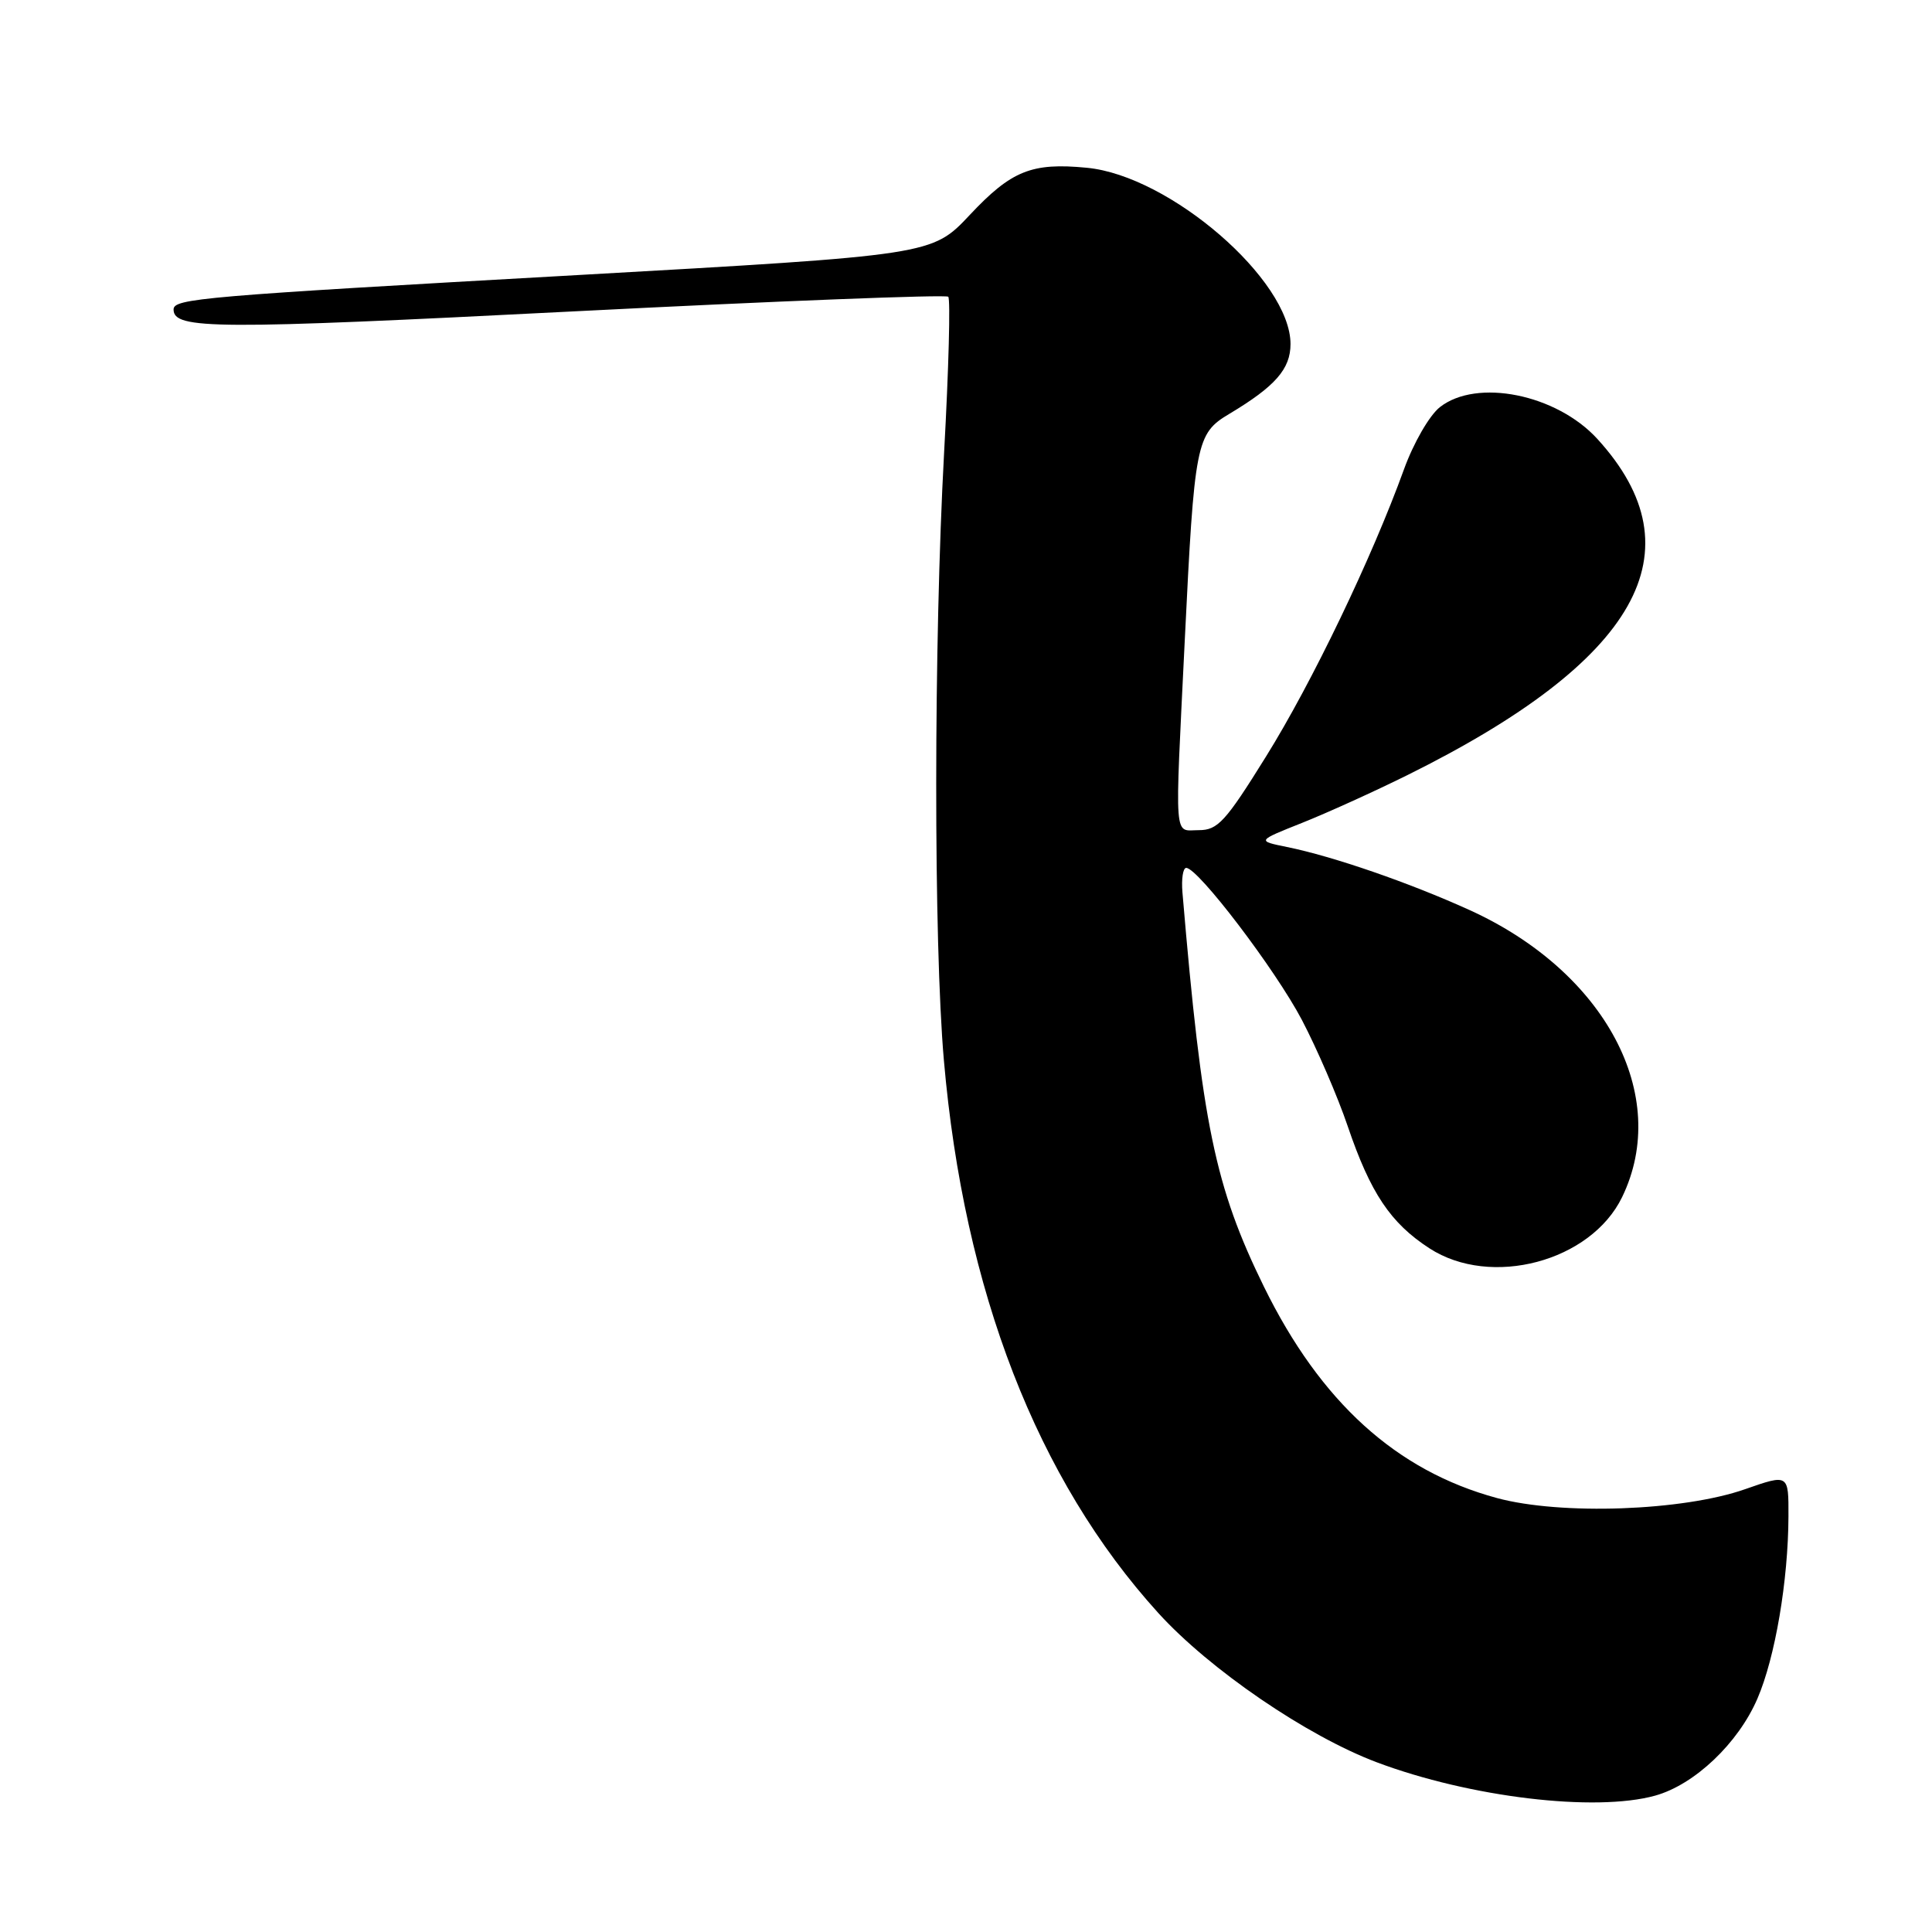<?xml version="1.0" encoding="UTF-8" standalone="no"?>
<!DOCTYPE svg PUBLIC "-//W3C//DTD SVG 1.1//EN" "http://www.w3.org/Graphics/SVG/1.1/DTD/svg11.dtd" >
<svg xmlns="http://www.w3.org/2000/svg" xmlns:xlink="http://www.w3.org/1999/xlink" version="1.1" viewBox="0 0 256 256">
 <g >
 <path fill="currentColor"
d=" M 219.32 237.93 C 224.54 236.48 230.33 230.98 232.87 225.07 C 235.22 219.62 236.95 209.44 236.98 200.91 C 237.00 195.31 237.00 195.31 231.25 197.32 C 222.99 200.22 206.83 200.79 198.36 198.50 C 185.02 194.89 174.98 185.78 167.48 170.50 C 160.99 157.25 159.28 149.01 156.68 118.25 C 156.53 116.46 156.75 115.00 157.18 115.00 C 158.75 115.00 168.99 128.46 172.51 135.15 C 174.50 138.95 177.24 145.28 178.58 149.23 C 181.59 158.09 184.26 162.07 189.41 165.41 C 197.55 170.69 210.80 167.17 214.94 158.62 C 221.45 145.18 212.71 128.75 194.71 120.58 C 186.74 116.96 176.64 113.47 170.52 112.23 C 166.54 111.42 166.54 111.42 172.52 109.04 C 175.81 107.73 182.10 104.88 186.50 102.70 C 217.08 87.54 225.26 73.05 211.65 58.15 C 206.23 52.23 195.68 50.11 190.79 53.95 C 189.40 55.05 187.30 58.69 186.03 62.20 C 181.81 73.87 173.86 90.44 167.75 100.25 C 162.39 108.88 161.36 110.00 158.85 110.00 C 155.50 110.00 155.66 112.07 156.98 85.00 C 158.27 58.59 158.49 57.46 162.89 54.84 C 168.99 51.19 171.00 48.89 171.00 45.58 C 170.99 37.10 155.01 23.28 144.01 22.23 C 136.70 21.52 134.01 22.61 128.50 28.48 C 123.50 33.80 123.50 33.80 76.50 36.45 C 26.62 39.25 23.00 39.56 23.00 41.01 C 23.00 43.66 28.51 43.68 75.80 41.27 C 102.91 39.89 125.35 39.01 125.65 39.32 C 125.95 39.62 125.71 48.90 125.10 59.93 C 123.72 85.19 123.70 124.80 125.07 140.50 C 127.73 171.05 137.43 196.05 153.48 213.73 C 160.27 221.21 173.16 230.02 182.42 233.51 C 194.77 238.15 211.35 240.14 219.32 237.93 Z "/>
</g>
</svg>